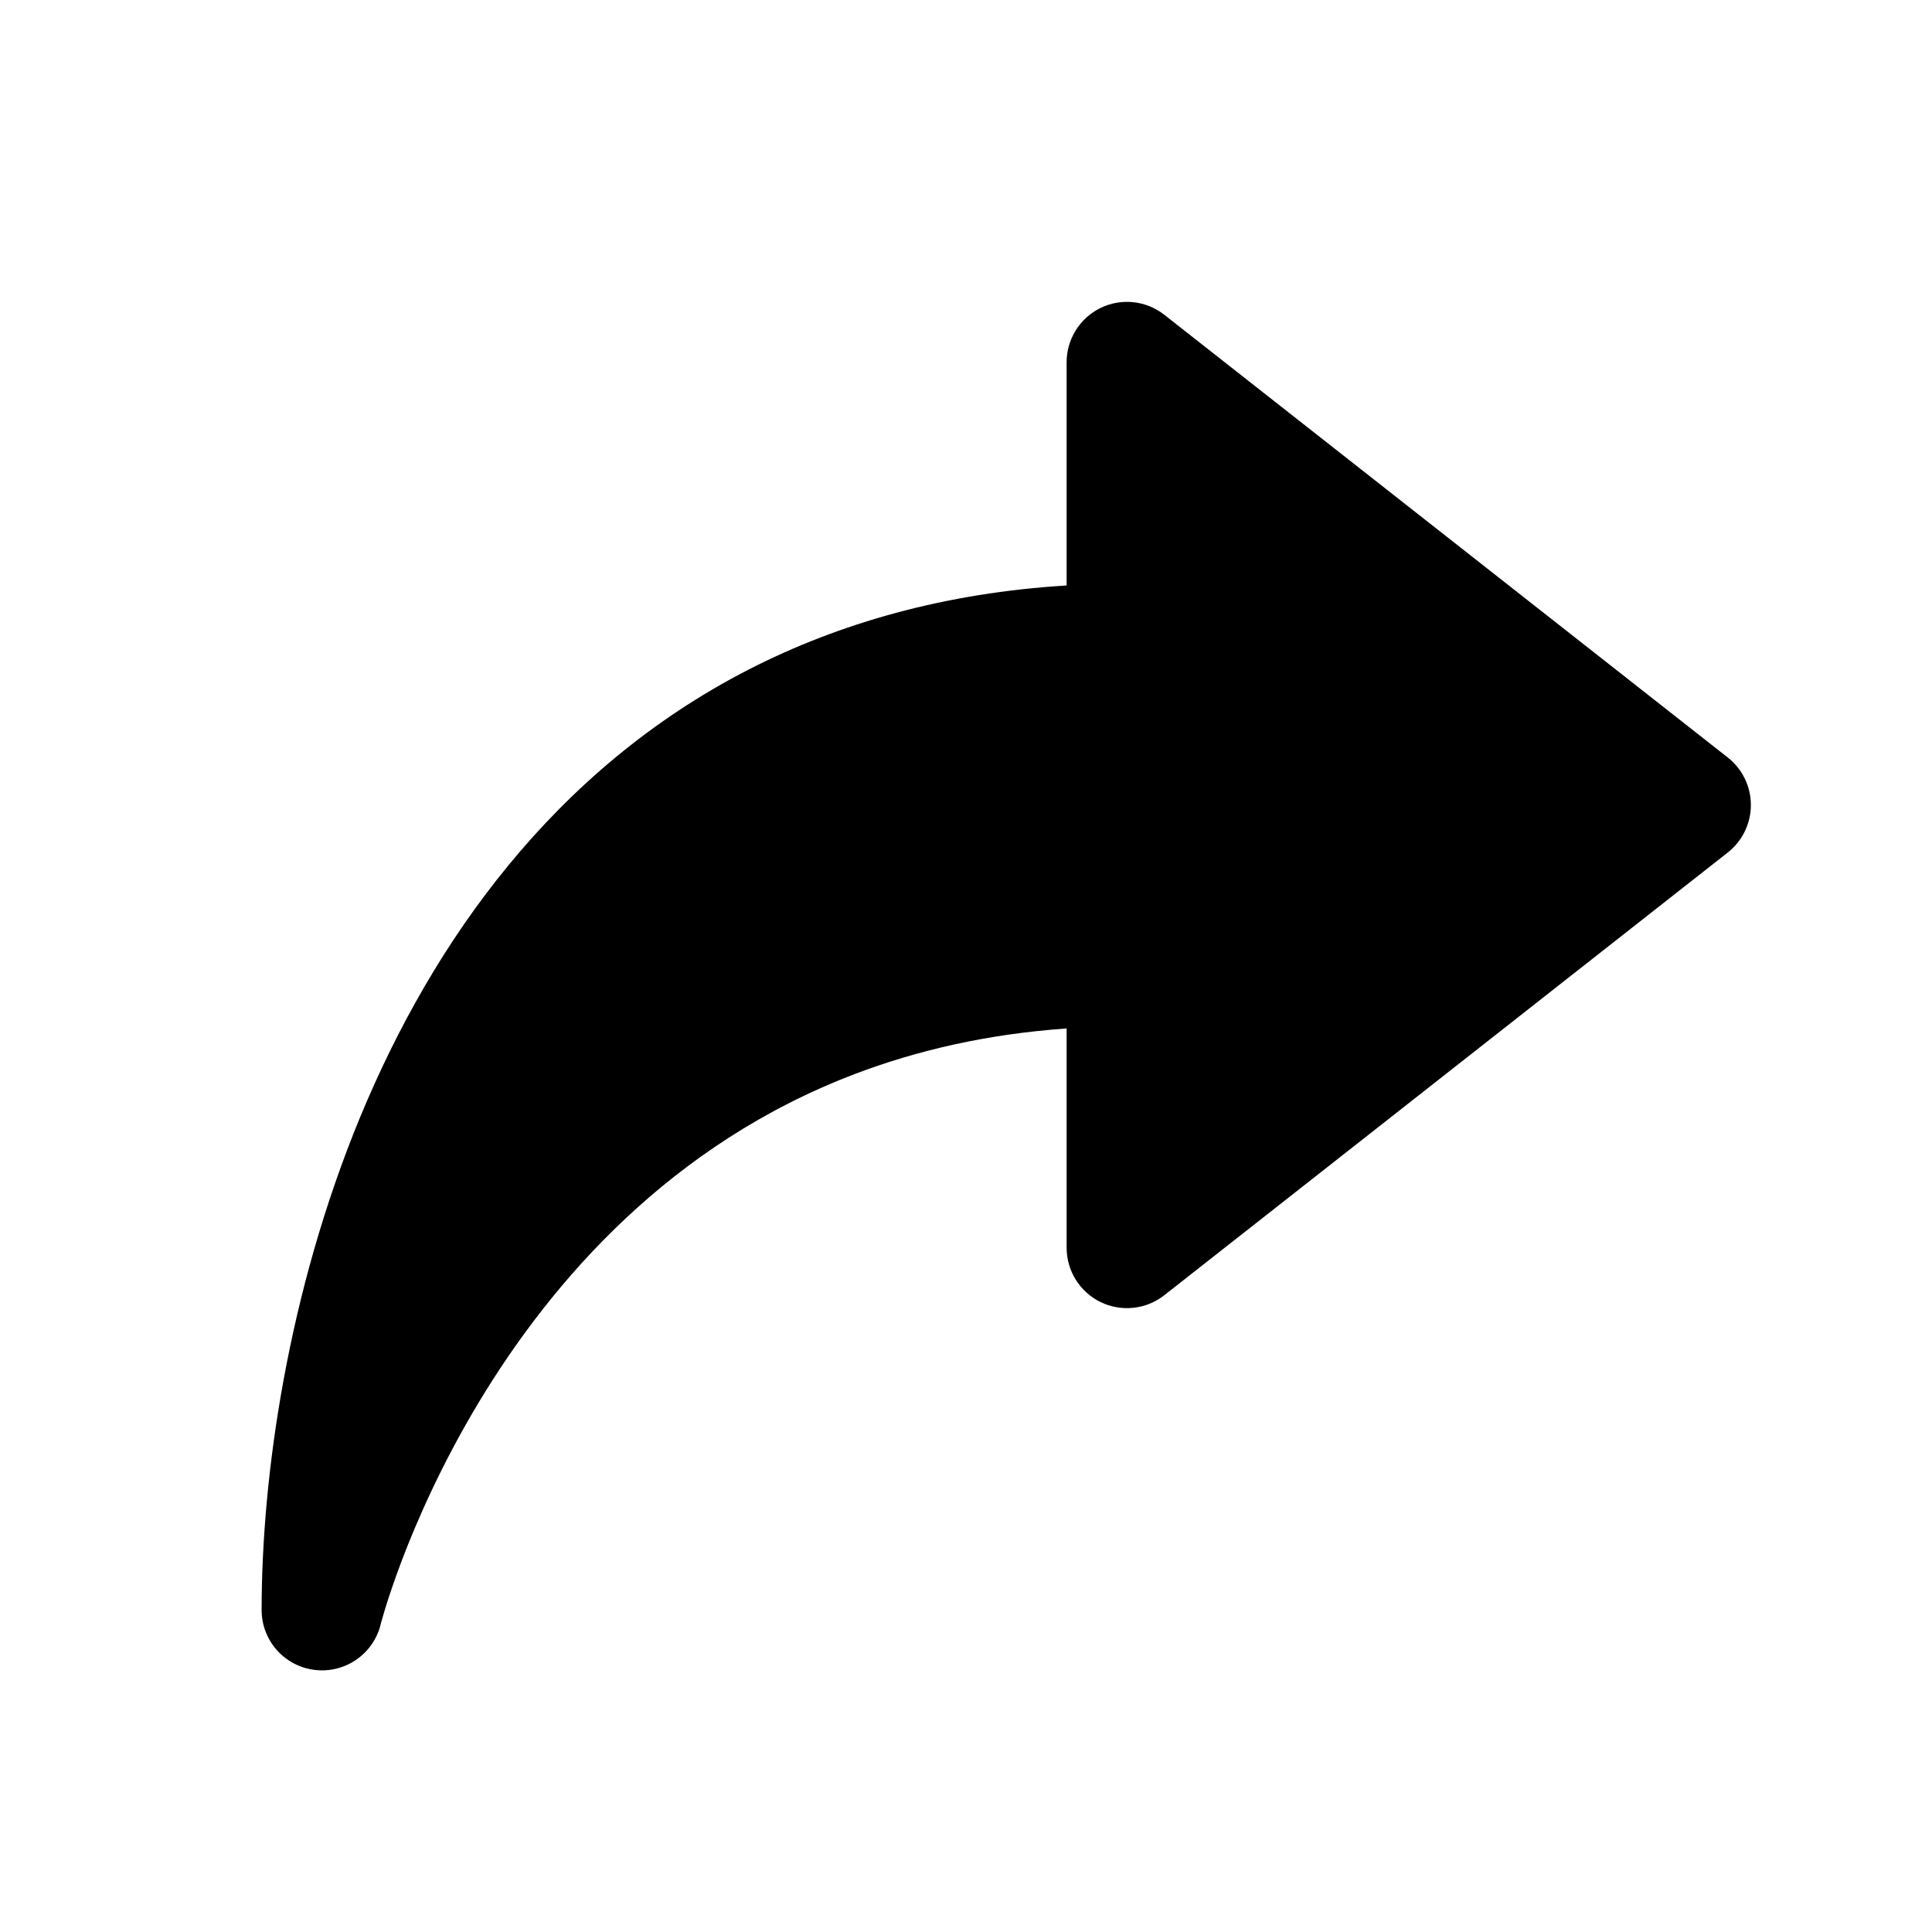 <svg width="1em" height="1em" viewBox="0 0 24 24" fill="none" xmlns="http://www.w3.org/2000/svg">
<path fill-rule="evenodd" clip-rule="evenodd" d="M13.672 3.825C13.93 3.7 14.238 3.733 14.463 3.91L21.463 9.41C21.644 9.552 21.75 9.77 21.75 10C21.75 10.23 21.644 10.448 21.463 10.59L14.463 16.09C14.238 16.267 13.93 16.3 13.672 16.175C13.414 16.049 13.25 15.787 13.25 15.5V12.776C12.264 12.845 11.392 13.048 10.621 13.341C8.336 14.21 6.861 15.903 5.949 17.418C5.494 18.174 5.186 18.874 4.992 19.383C4.896 19.638 4.828 19.843 4.785 19.982C4.764 20.052 4.749 20.105 4.739 20.139C4.735 20.156 4.731 20.168 4.729 20.175L4.728 20.182C4.636 20.549 4.284 20.791 3.908 20.744C3.532 20.698 3.25 20.379 3.25 20C3.25 18.346 3.572 16.059 4.474 13.877C5.377 11.694 6.887 9.557 9.297 8.319C10.43 7.738 11.742 7.365 13.25 7.273V4.5C13.25 4.213 13.414 3.951 13.672 3.825Z" fill="currentColor"/>
</svg>
